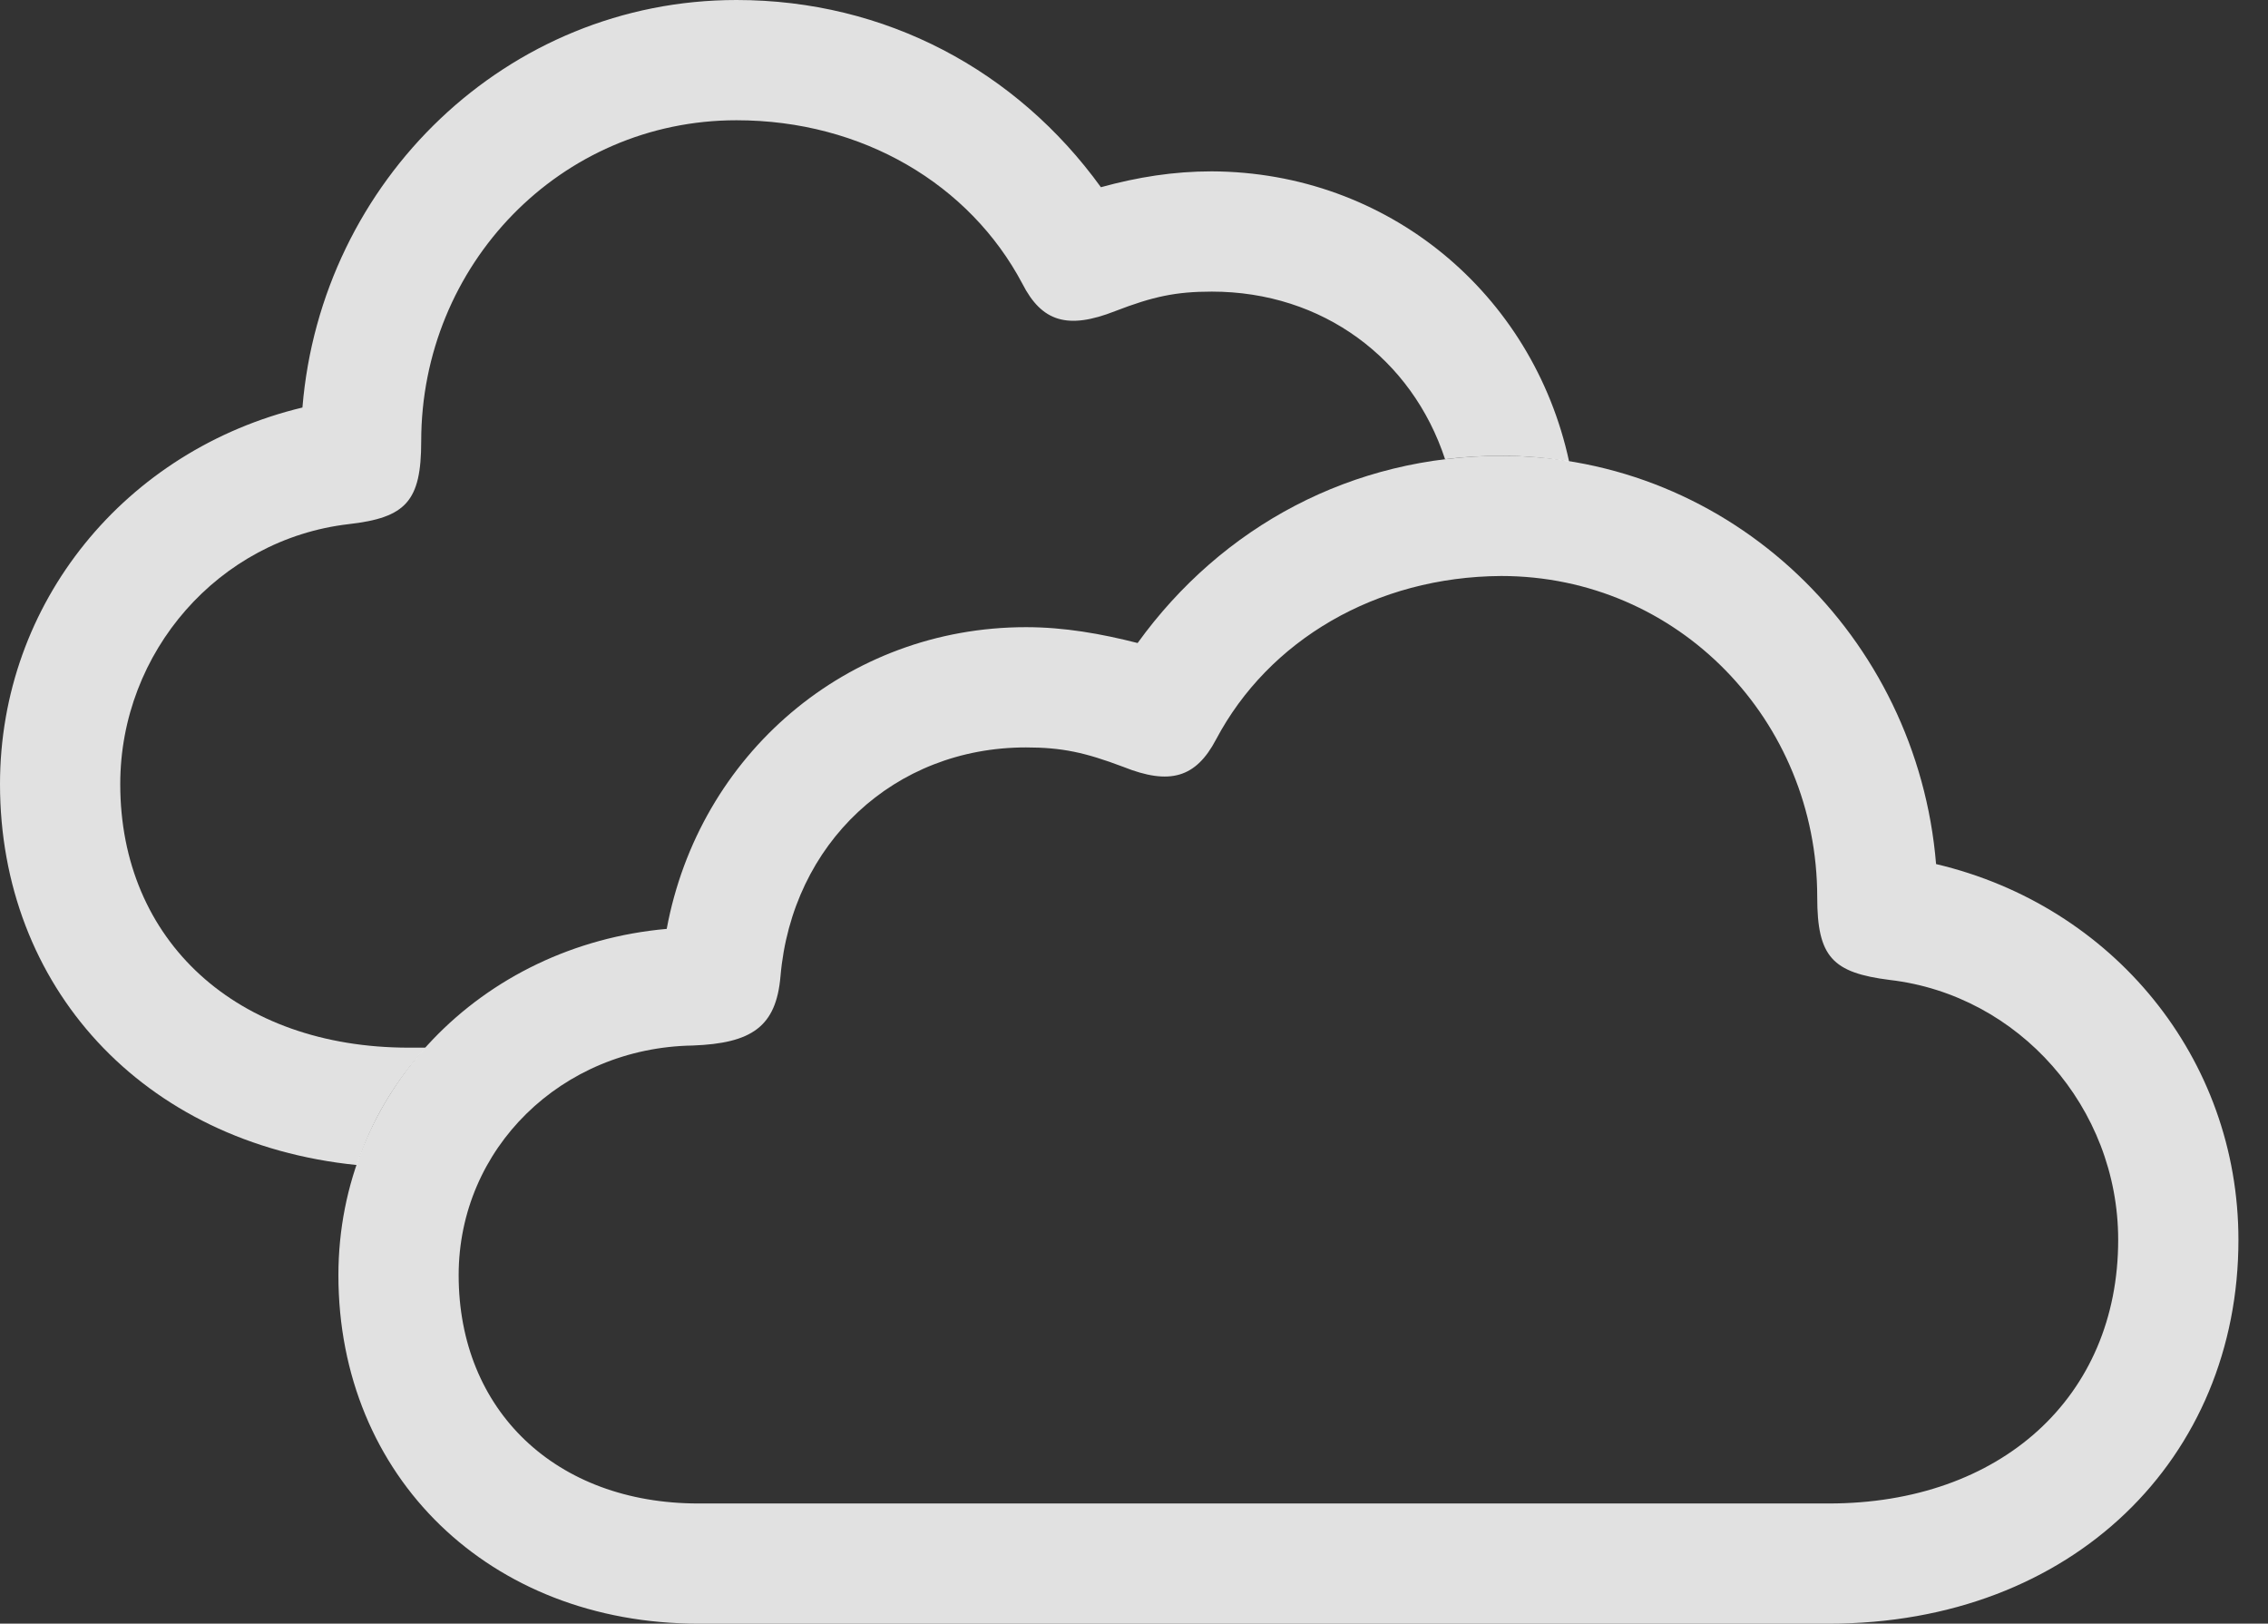 <?xml version="1.0" encoding="UTF-8"?>
<!--Generator: Apple Native CoreSVG 232.5-->
<!DOCTYPE svg
PUBLIC "-//W3C//DTD SVG 1.1//EN"
       "http://www.w3.org/Graphics/SVG/1.1/DTD/svg11.dtd">
<svg version="1.1" xmlns="http://www.w3.org/2000/svg" xmlns:xlink="http://www.w3.org/1999/xlink" width="30.762" height="22.021">
 <rect width="100%" height="100%" fill="#333333" stroke="none"/>
 <g>
  <rect height="22.021" opacity="0" width="30.762" x="0" y="0"/>
  <path d="M14.932 2.539C15.43 2.402 15.918 2.324 16.436 2.324C18.823 2.334 20.79 3.977 21.283 6.261C20.984 6.207 20.676 6.182 20.361 6.182C20.103 6.182 19.849 6.197 19.6 6.228C19.153 4.867 17.942 3.955 16.436 3.955C15.947 3.955 15.635 4.023 15.127 4.219C14.482 4.473 14.131 4.365 13.867 3.848C13.154 2.5 11.699 1.631 9.99 1.631C7.598 1.631 5.713 3.594 5.713 5.986C5.713 6.797 5.508 7.021 4.727 7.109C2.969 7.314 1.631 8.838 1.631 10.635C1.631 12.764 3.213 14.209 5.547 14.209L5.774 14.209C5.358 14.666 5.037 15.204 4.84 15.801C1.921 15.506 0 13.368 0 10.635C0 8.174 1.699 6.104 4.102 5.527C4.355 2.451 6.875 0 9.99 0C12.012 0 13.789 0.957 14.932 2.539Z" fill="#ffffff" fill-opacity="0.85"/>
  <path d="M9.473 22.021L24.805 22.021C28.125 22.021 30.361 19.766 30.361 16.816C30.361 14.355 28.662 12.285 26.26 11.719C26.006 8.633 23.477 6.182 20.361 6.182C18.34 6.182 16.572 7.139 15.43 8.721C14.932 8.594 14.434 8.506 13.916 8.506C11.484 8.506 9.482 10.234 9.043 12.598C6.523 12.822 4.59 14.805 4.59 17.295C4.59 20.029 6.641 22.021 9.473 22.021ZM9.473 20.391C7.539 20.391 6.221 19.131 6.221 17.295C6.221 15.576 7.617 14.209 9.395 14.18C10.195 14.15 10.527 13.926 10.586 13.242C10.742 11.435 12.129 10.137 13.916 10.137C14.404 10.137 14.717 10.205 15.234 10.4C15.869 10.654 16.221 10.547 16.494 10.029C17.207 8.682 18.662 7.822 20.361 7.812C22.764 7.812 24.648 9.775 24.648 12.168C24.648 12.979 24.854 13.193 25.635 13.291C27.383 13.496 28.73 15.02 28.73 16.816C28.73 18.945 27.139 20.391 24.805 20.391Z" fill="#ffffff" fill-opacity="0.85"/>
 </g>
</svg>

